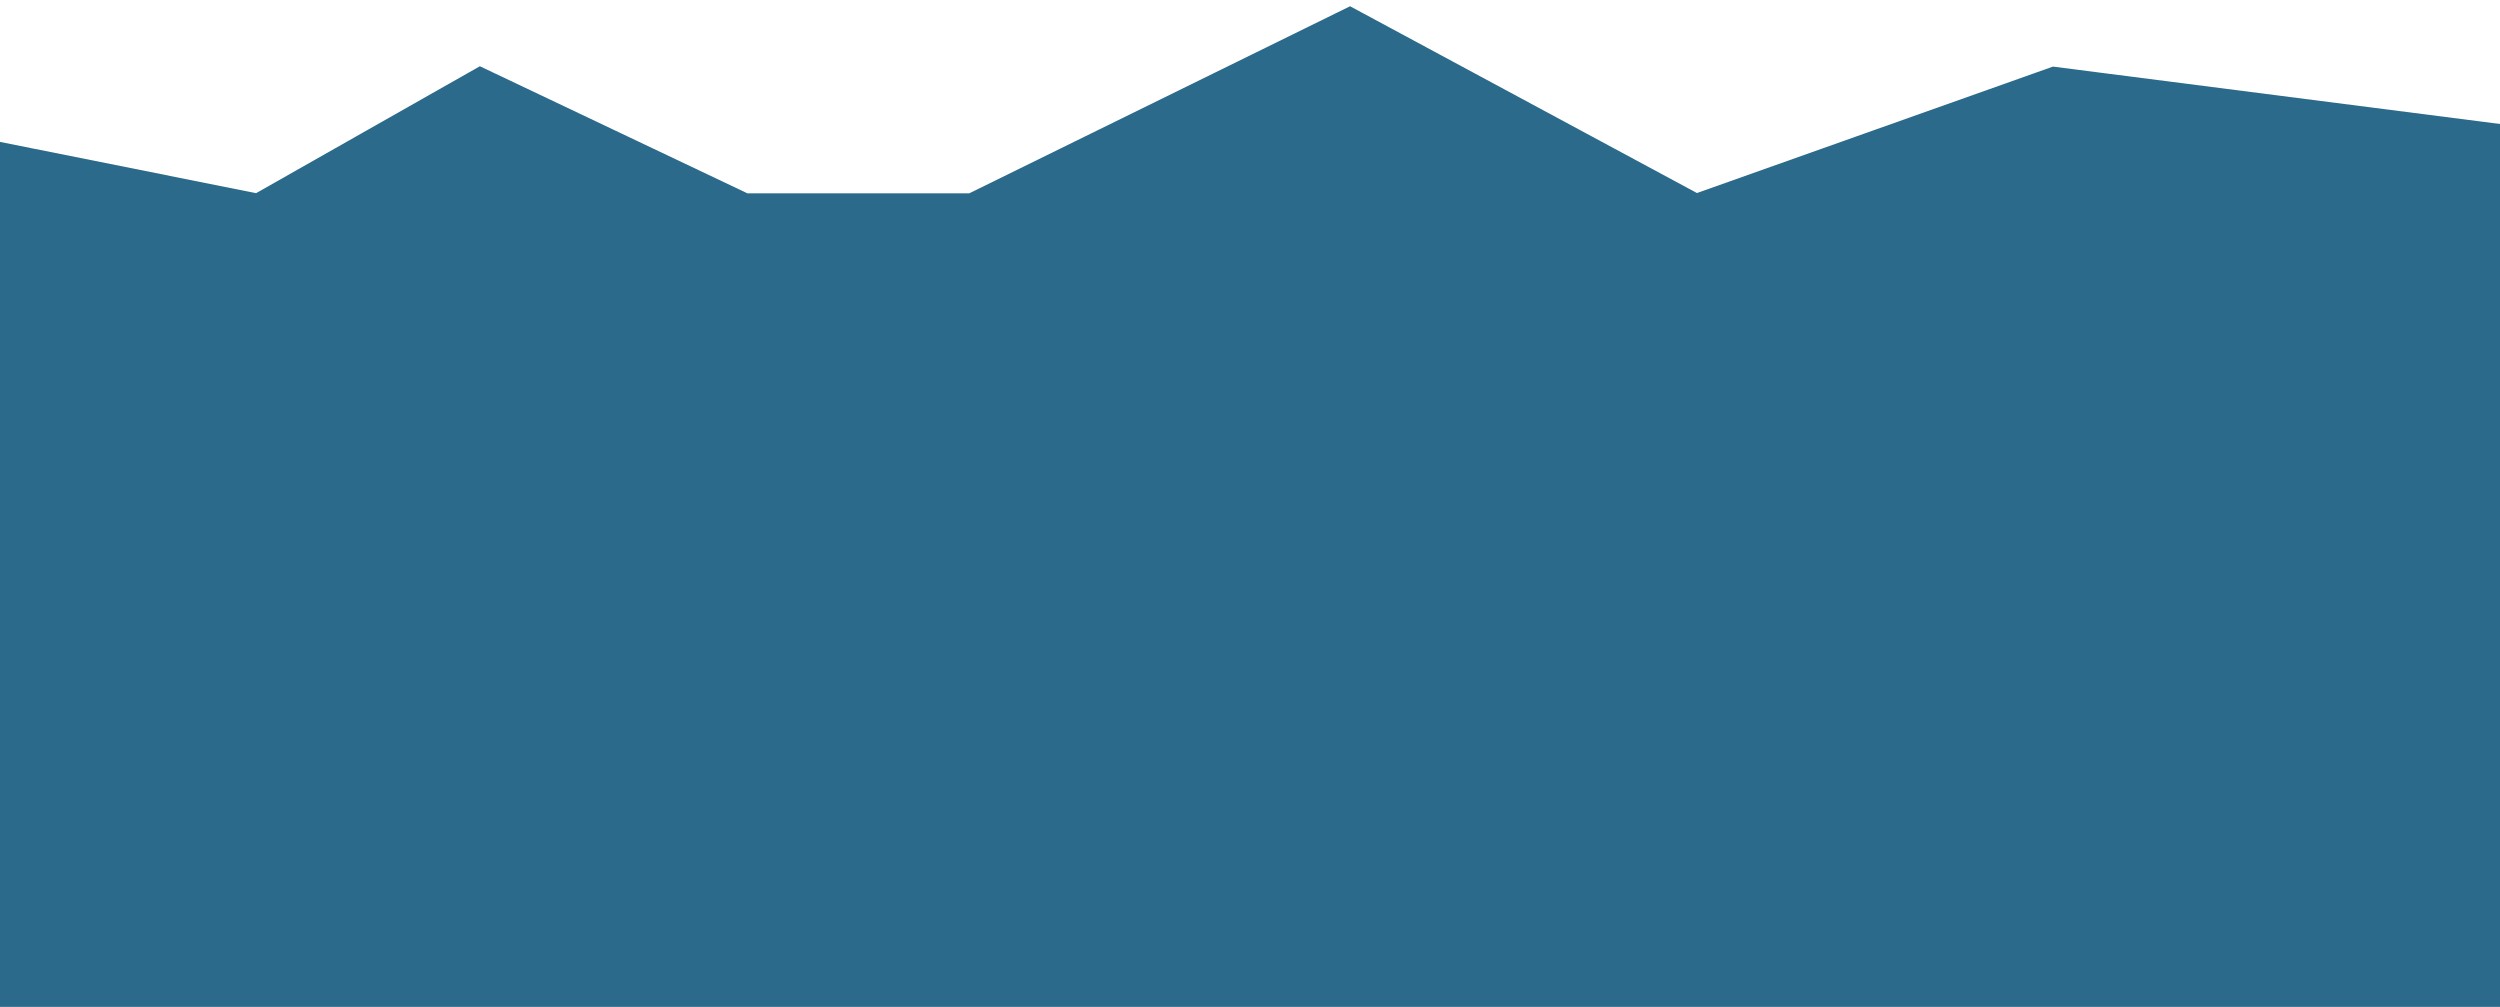 <svg width="375" height="151" viewBox="0 0 375 151" fill="none" xmlns="http://www.w3.org/2000/svg">
<path d="M38.5 29.5L-9 20V151H382V20L308 10.5L254.5 29.5L202.5 1.5L145.5 29.5H112L72 10.5L38.5 29.5Z" fill="#2B6A8B" stroke="#2B6A8B"/>
</svg>

